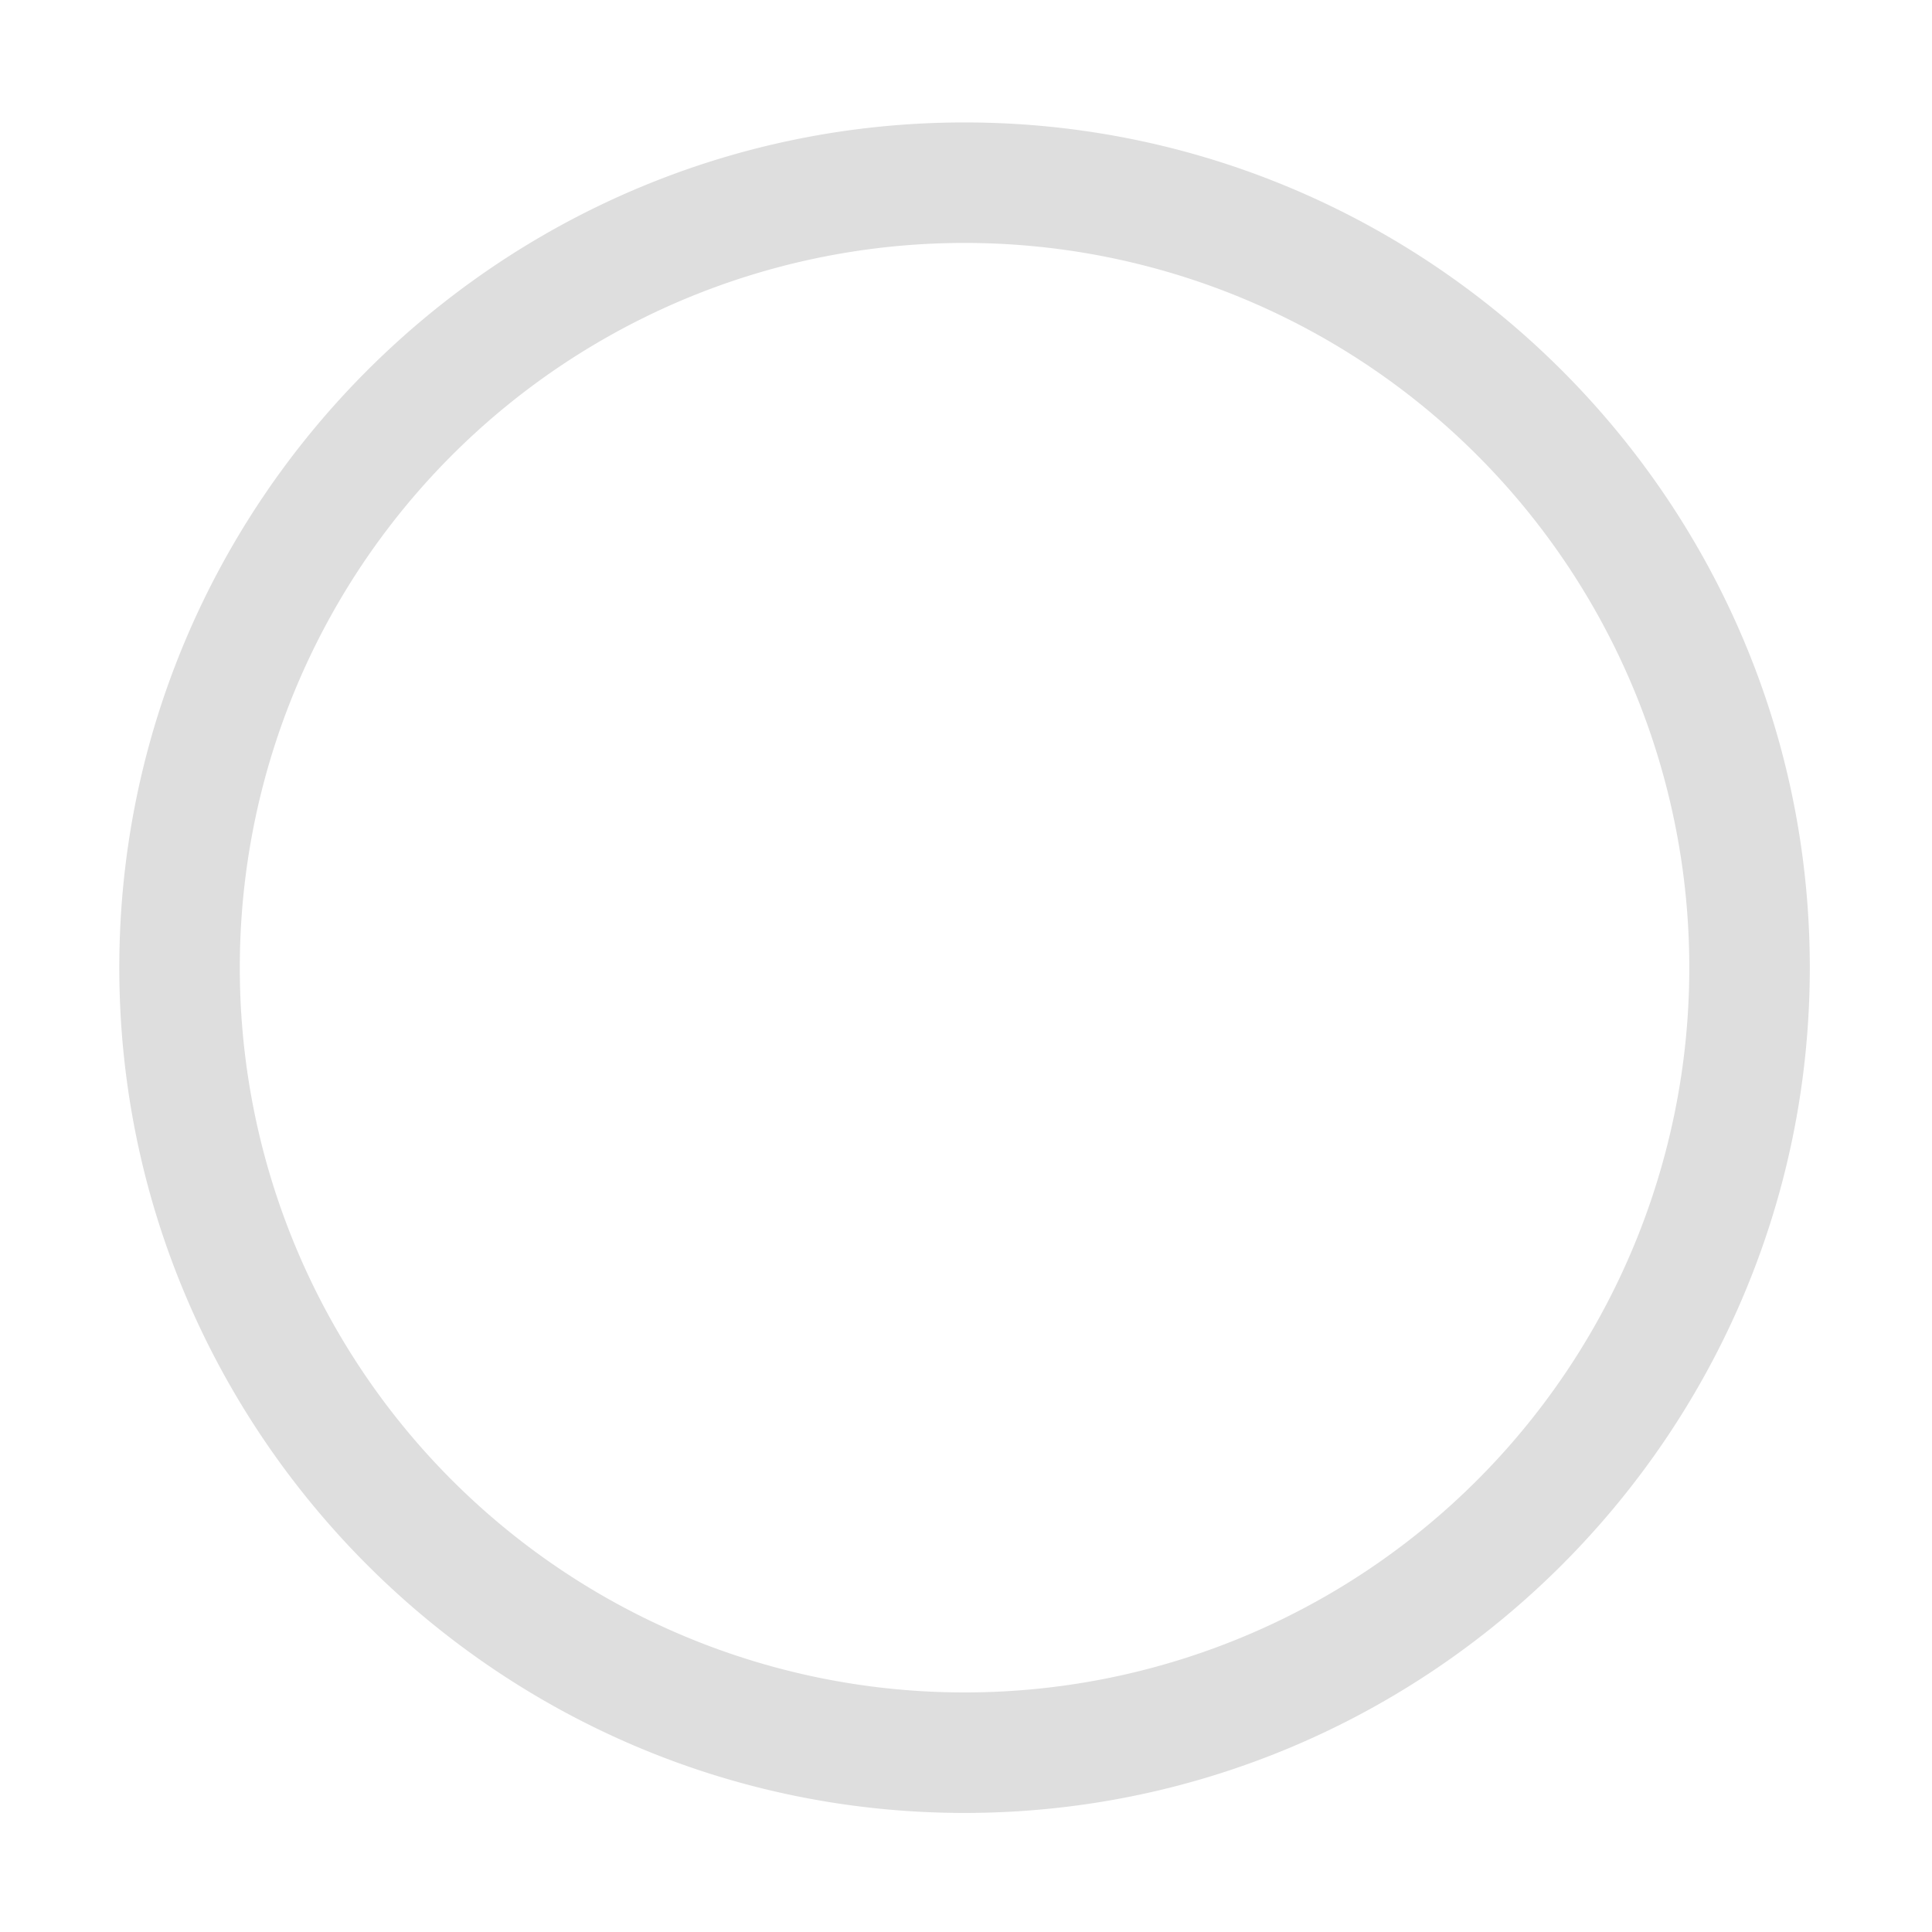 <svg xmlns="http://www.w3.org/2000/svg" width="16" height="16"><path fill="#dedede" d="M940.988-169.986c-3.857 0-7 3.142-7 7s3.143 7 7 7 7-3.143 7-7-3.142-7-7-7m0 .998a6 6 0 0 1 6.002 6.002 6 6 0 0 1-6.002 6.002 6 6 0 0 1-6.002-6.002 6 6 0 0 1 6.002-6.002" color="#bebebe" font-family="Andale Mono" font-weight="400" overflow="visible" style="line-height:normal;font-variant-ligatures:normal;font-variant-position:normal;font-variant-caps:normal;font-variant-numeric:normal;font-variant-alternates:normal;font-feature-settings:normal;text-indent:0;text-align:start;text-decoration-line:none;text-decoration-style:solid;text-decoration-color:#000;text-transform:none;text-orientation:mixed;shape-padding:0;isolation:auto;mix-blend-mode:normal;marker:none" transform="translate(-933 171)"/></svg>